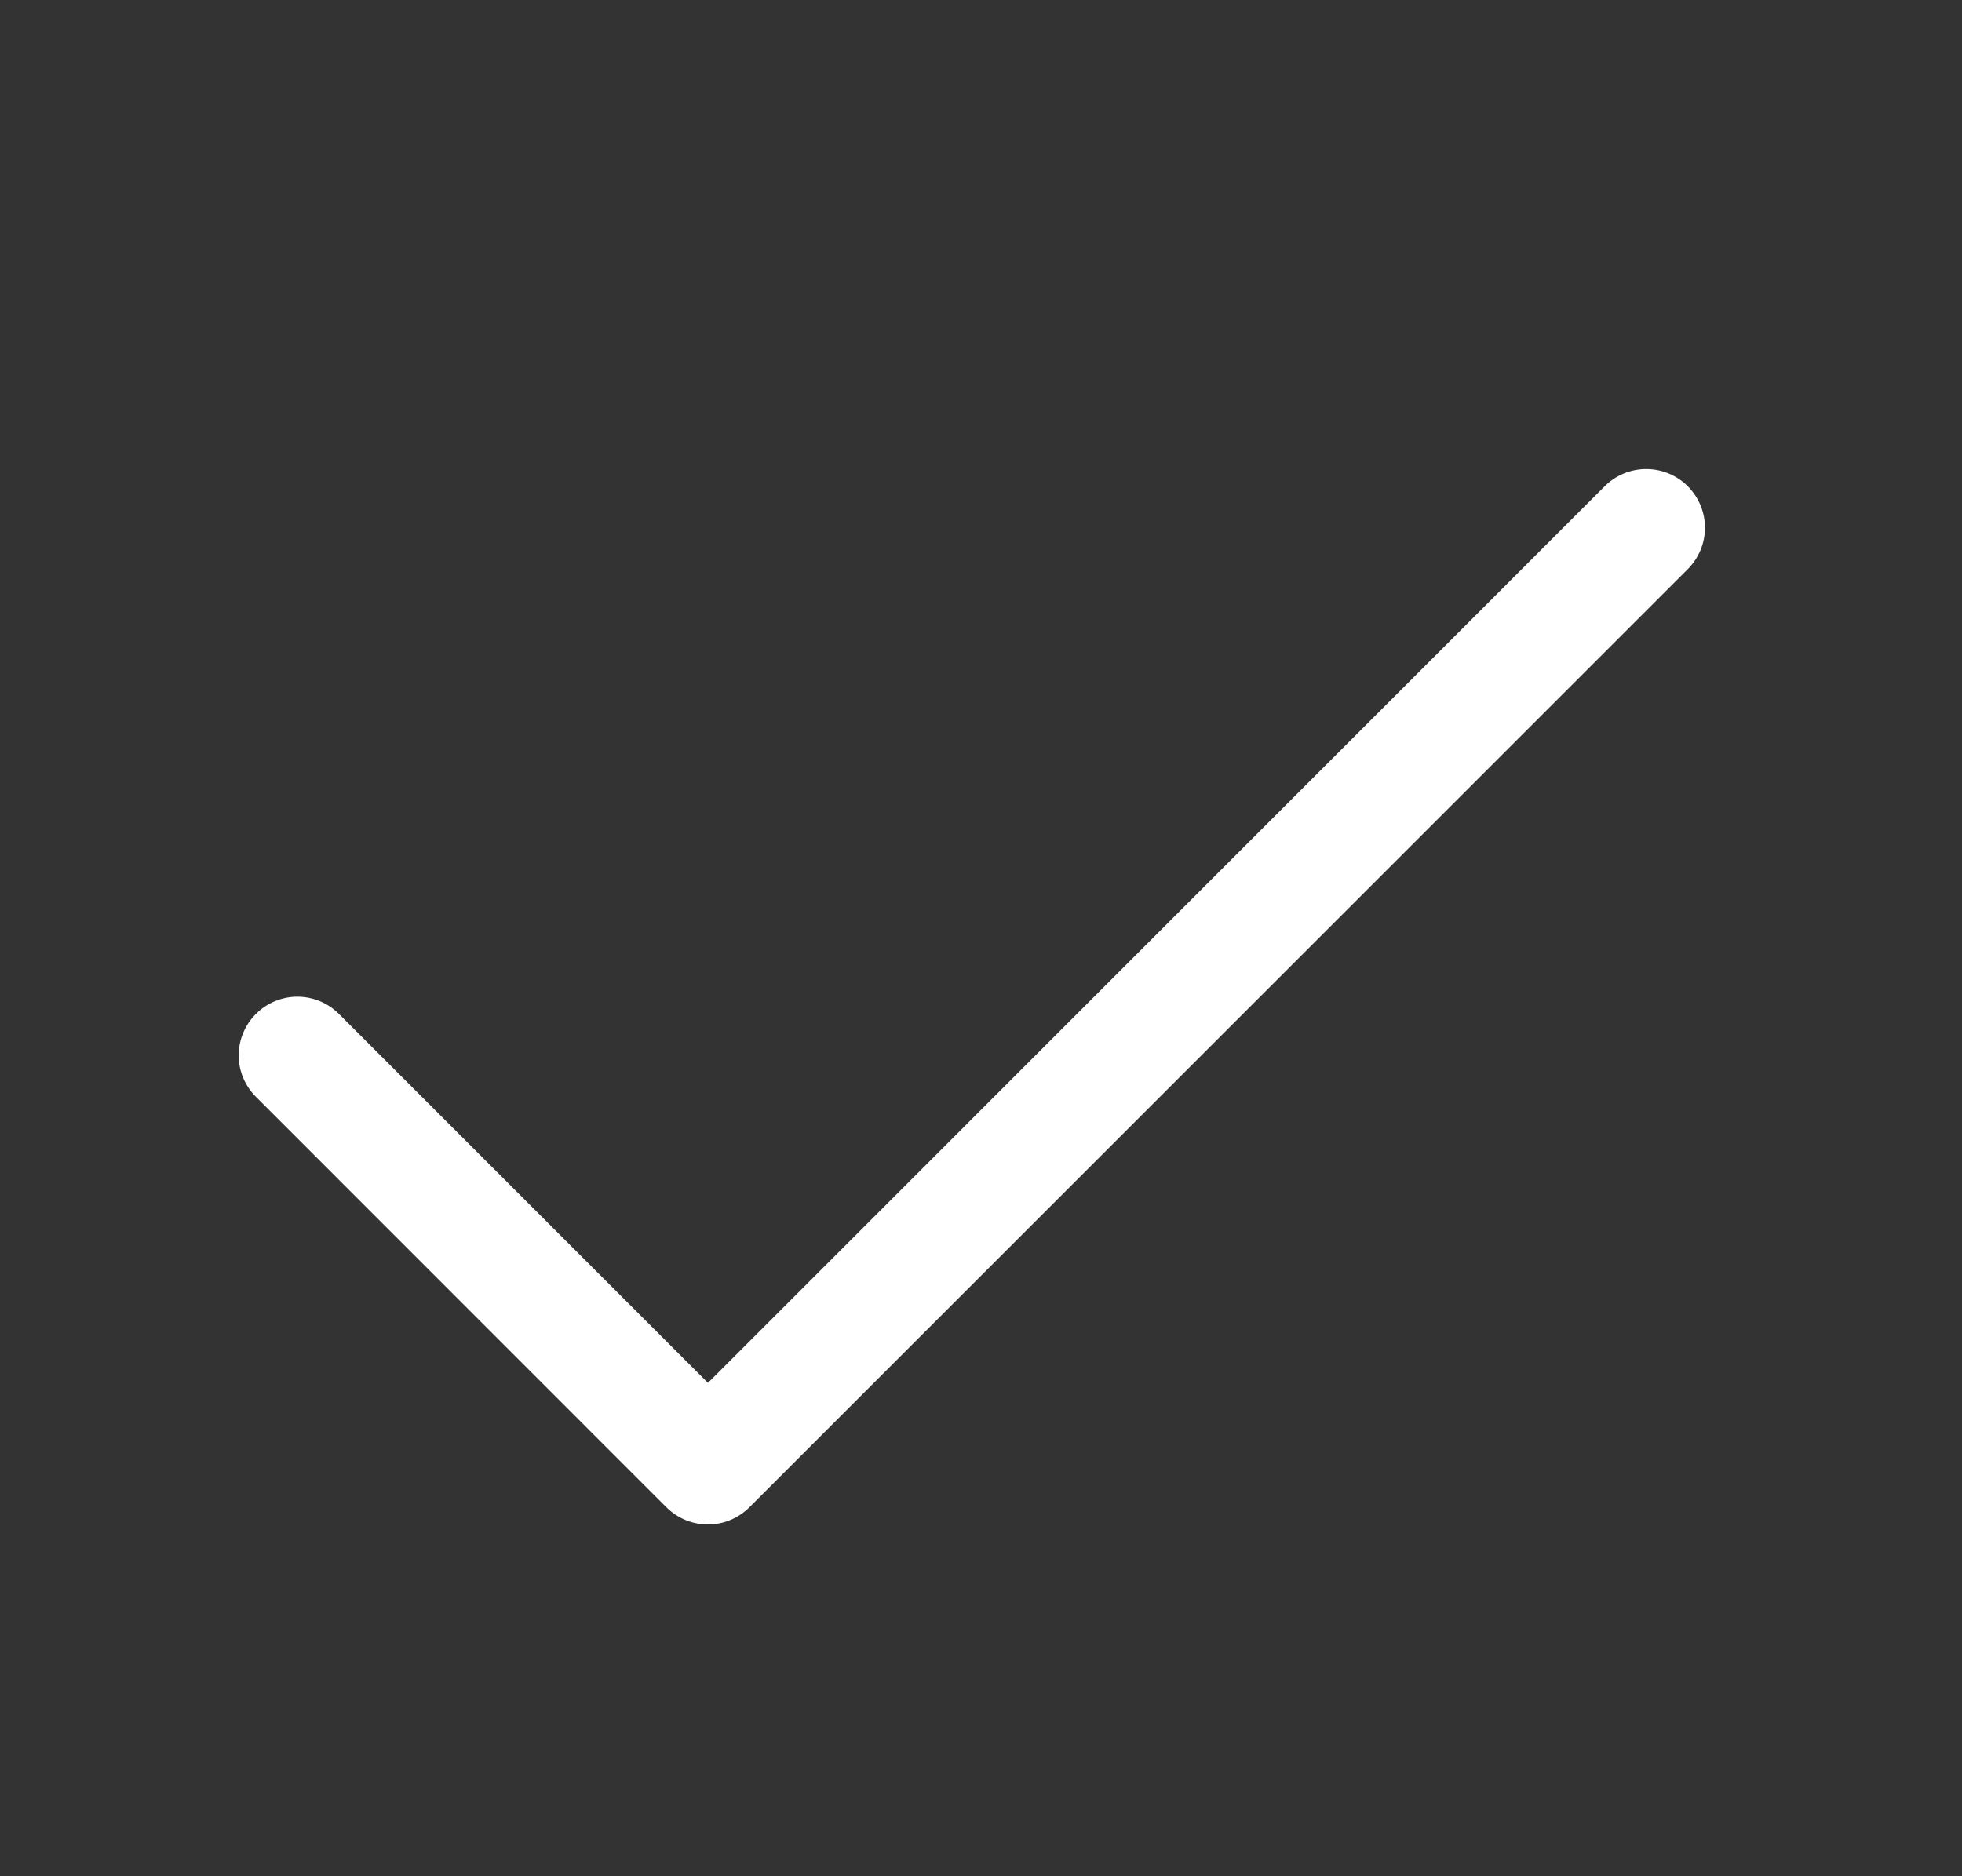 <svg width="23" height="22" viewBox="0 0 23 22" fill="none" xmlns="http://www.w3.org/2000/svg">
<rect x="0" y="0" width="23" height="22" fill="#333333" stroke="none"/>
<path d="M19.785 6.674L8.785 17.674C8.721 17.738 8.645 17.788 8.562 17.823C8.479 17.858 8.389 17.875 8.299 17.875C8.208 17.875 8.119 17.858 8.035 17.823C7.952 17.788 7.876 17.738 7.812 17.674L3 12.861C2.871 12.732 2.798 12.557 2.798 12.375C2.798 12.193 2.871 12.018 3 11.889C3.129 11.76 3.304 11.687 3.486 11.687C3.669 11.687 3.844 11.76 3.973 11.889L8.299 16.215L18.812 5.701C18.941 5.572 19.116 5.5 19.299 5.5C19.481 5.5 19.656 5.572 19.785 5.701C19.914 5.83 19.987 6.005 19.987 6.188C19.987 6.37 19.914 6.545 19.785 6.674Z" fill="white"/>
</svg>
